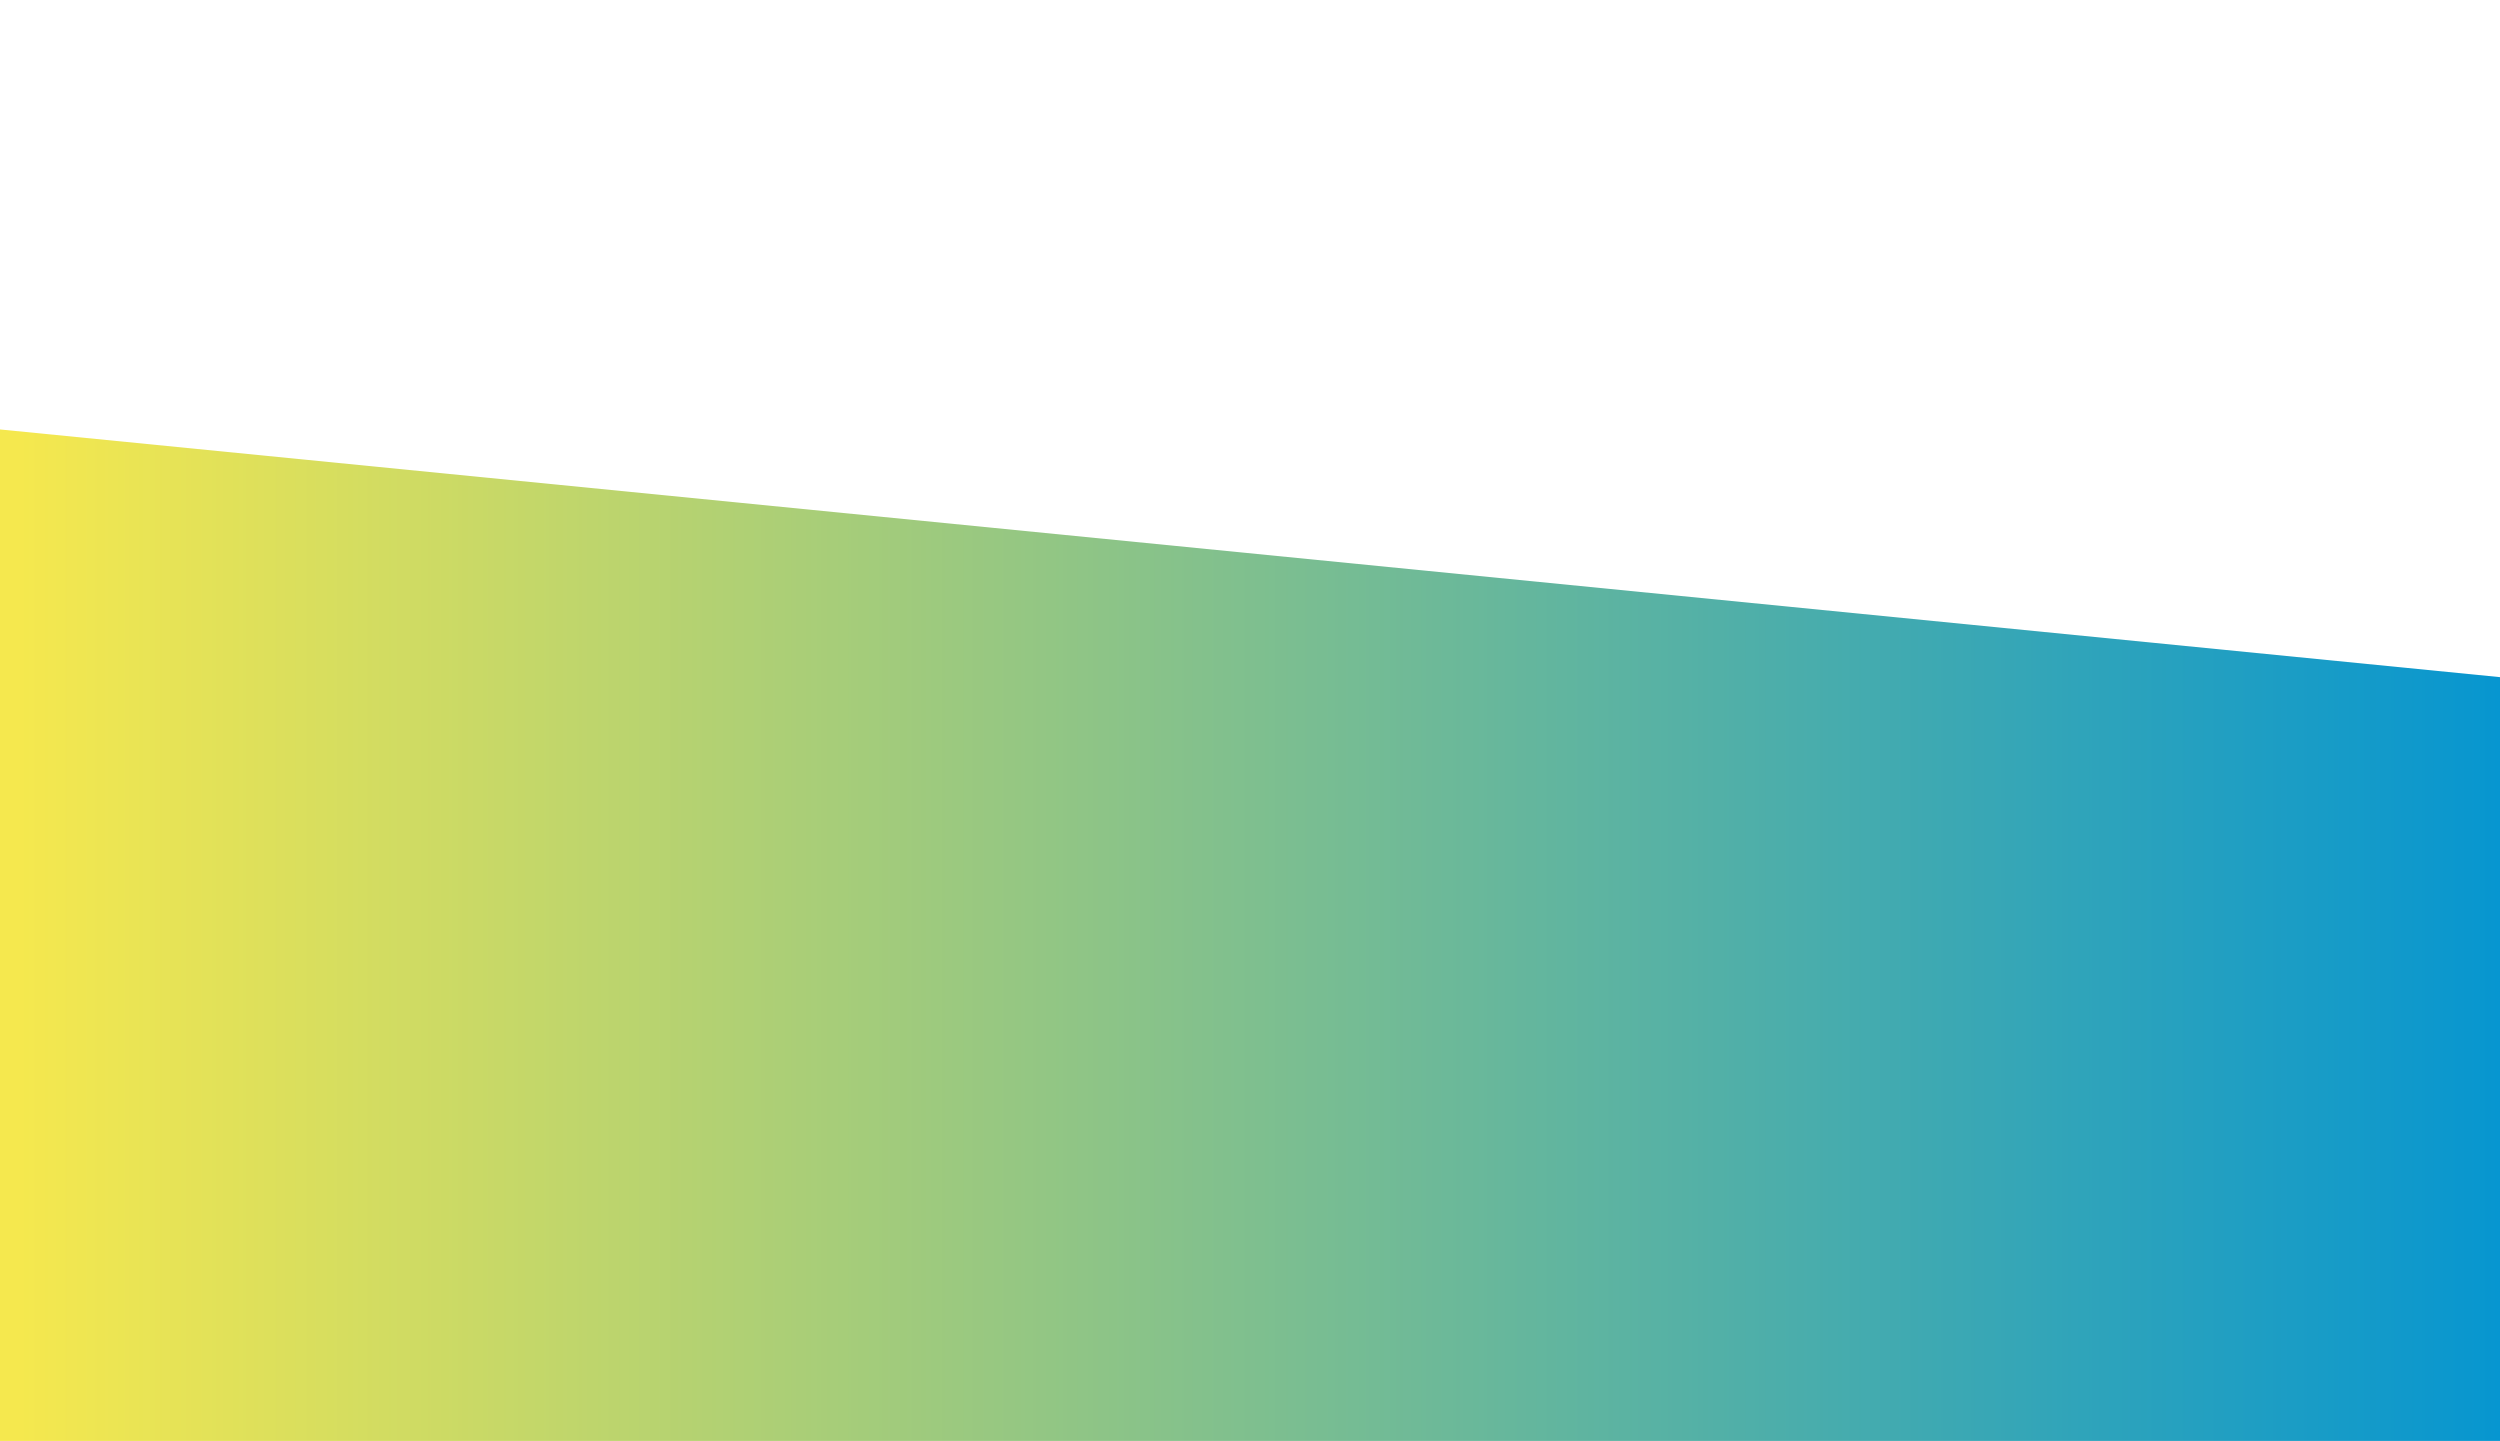 <?xml version="1.0" encoding="utf-8"?>
<!-- Generator: Adobe Illustrator 19.0.0, SVG Export Plug-In . SVG Version: 6.00 Build 0)  -->
<svg version="1.1" id="Capa_1" xmlns="http://www.w3.org/2000/svg" xmlns:xlink="http://www.w3.org/1999/xlink" x="0px" y="0px"
	 viewBox="879 -355.2 326 187.9" style="enable-background:new 879 -355.2 326 187.9;" xml:space="preserve">
<style type="text/css">
	.st0{fill:url(#SVGID_1_);}
</style>
<linearGradient id="SVGID_1_" gradientUnits="userSpaceOnUse" x1="879" y1="384.759" x2="1205.04" y2="384.759" gradientTransform="matrix(1 0 0 -1 0 151.53)">
	<stop  offset="7.659314e-03" style="stop-color:#F5E84E"/>
	<stop  offset="1" style="stop-color:#0796D0"/>
</linearGradient>
<polygon class="st0" points="879,-299.2 1205,-266.9 1205,-167.3 879,-167.3 "/>
</svg>

